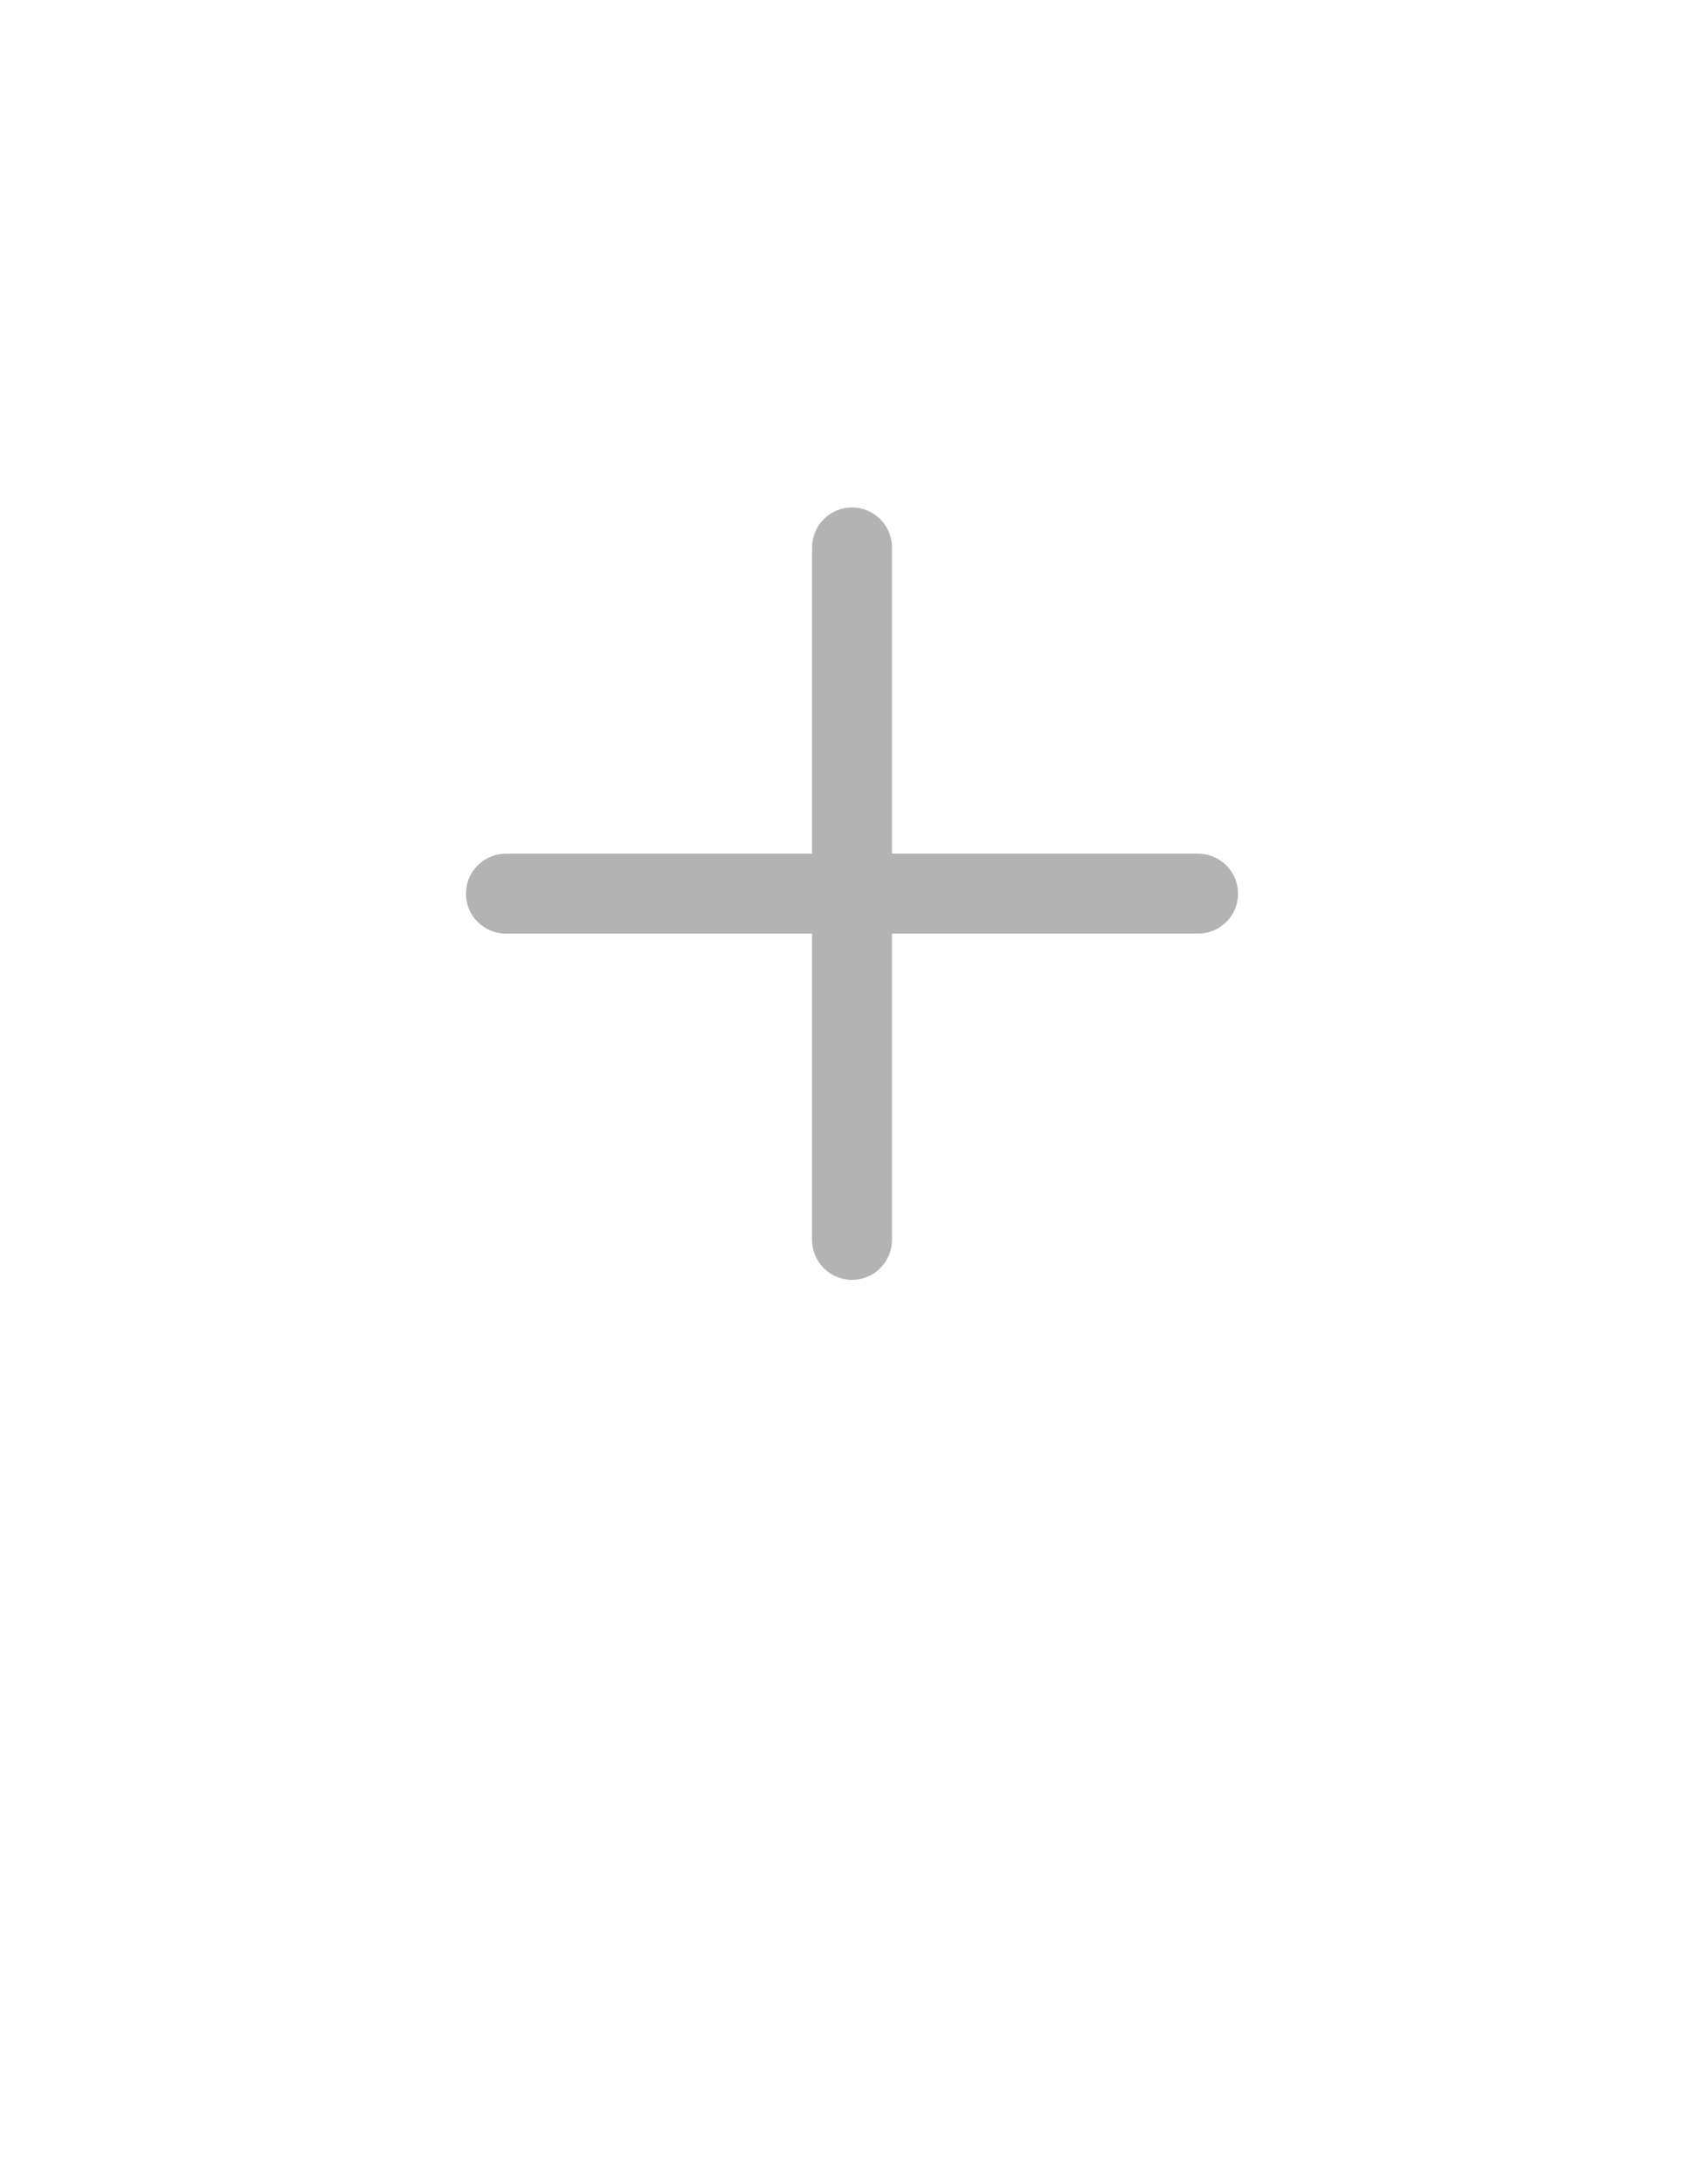 <svg width="32" height="41" viewBox="0 0 32 41" fill="none" xmlns="http://www.w3.org/2000/svg">
<path d="M23.25 16.776C23.25 16.975 23.171 17.166 23.03 17.306C22.89 17.447 22.699 17.526 22.5 17.526H16.75V23.276C16.75 23.475 16.671 23.666 16.53 23.806C16.39 23.947 16.199 24.026 16 24.026C15.801 24.026 15.61 23.947 15.47 23.806C15.329 23.666 15.25 23.475 15.25 23.276V17.526H9.5C9.301 17.526 9.11 17.447 8.97 17.306C8.829 17.166 8.75 16.975 8.75 16.776C8.75 16.577 8.829 16.386 8.97 16.246C9.11 16.105 9.301 16.026 9.5 16.026H15.25V10.276C15.25 10.077 15.329 9.886 15.47 9.746C15.61 9.605 15.801 9.526 16 9.526C16.199 9.526 16.39 9.605 16.53 9.746C16.671 9.886 16.75 10.077 16.75 10.276V16.026H22.5C22.699 16.026 22.89 16.105 23.03 16.246C23.171 16.386 23.25 16.577 23.25 16.776Z" fill="#B3B3B3"/>
</svg>
